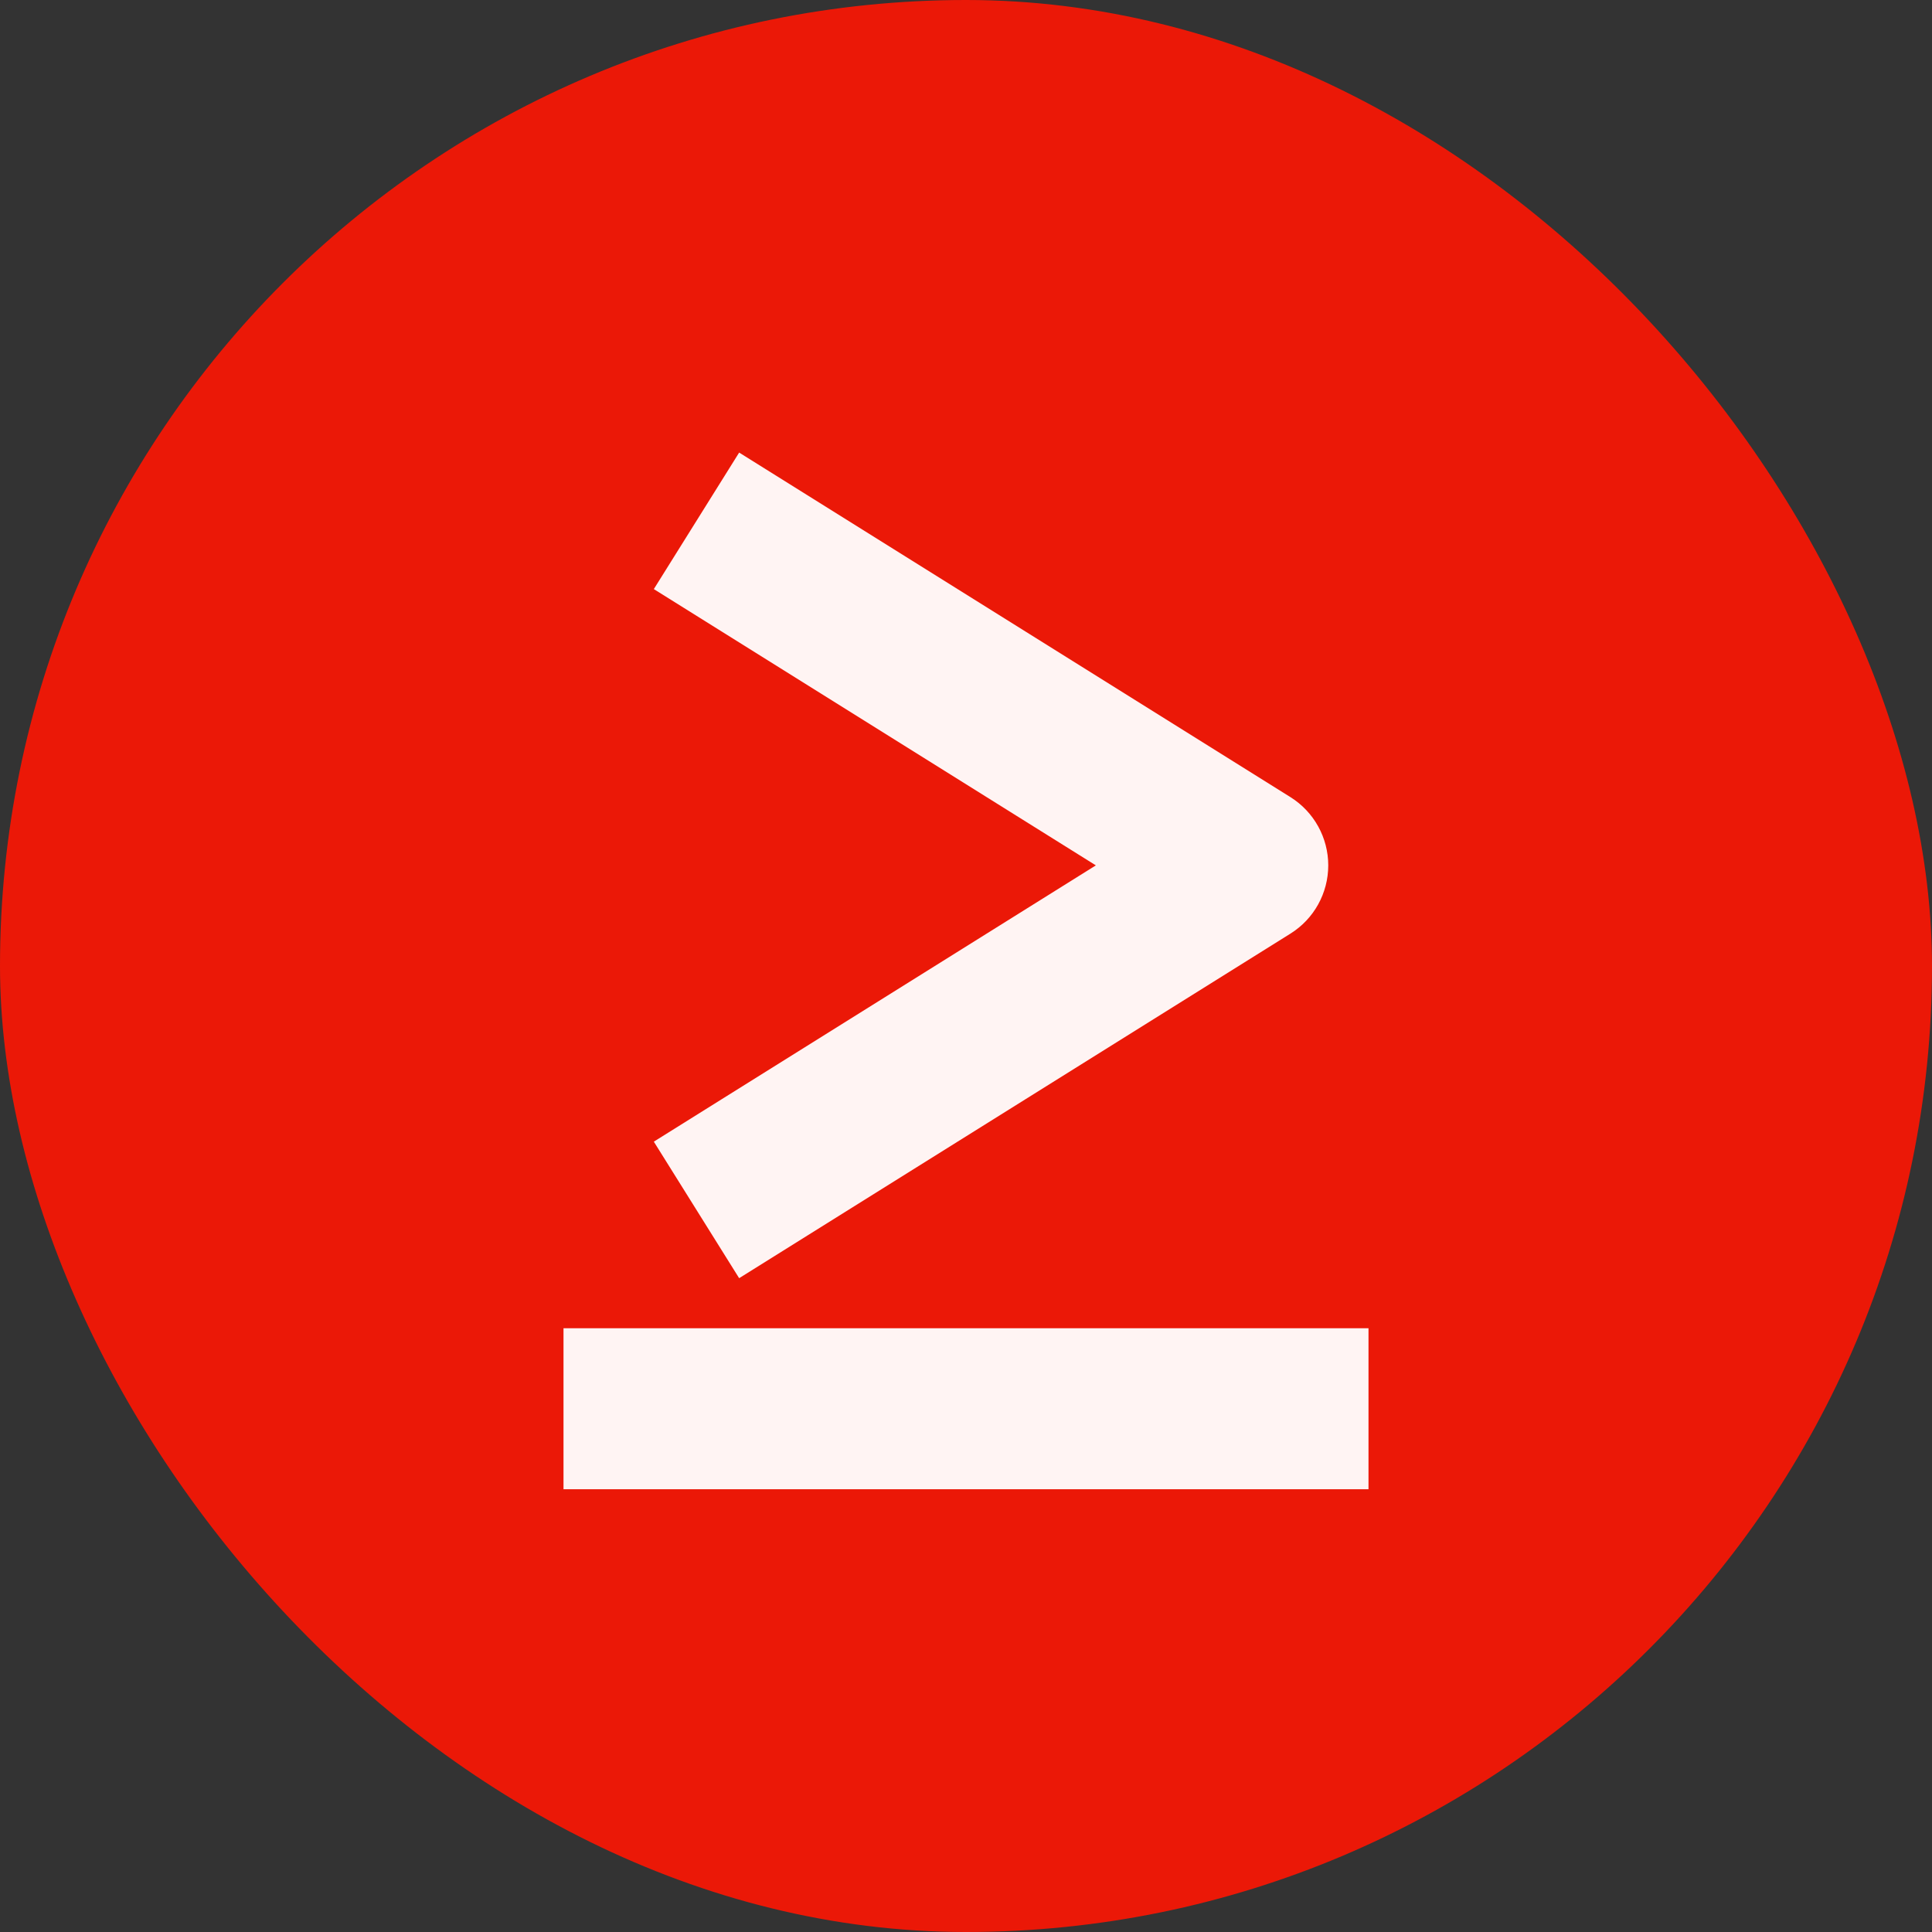 <svg width="48" height="48" viewBox="0 0 48 48" fill="none" xmlns="http://www.w3.org/2000/svg">
<rect x="0" y="0" width="48" height="48" fill="#333333" stroke="none"/>
<rect width="48" height="48" rx="24" fill="#EB1807"/>
<path fill-rule="evenodd" clip-rule="evenodd" d="M17.94 15.696L16.244 14.636L18.364 11.244L20.06 12.304L32.06 19.804C32.645 20.17 33 20.811 33 21.5C33 22.19 32.645 22.831 32.06 23.196L20.06 30.696L18.364 31.756L16.244 28.364L17.94 27.304L27.226 21.5L17.94 15.696ZM16 33H32H34V37H32H16H14V33H16Z" fill="#FFF4F3"/>
</svg>
